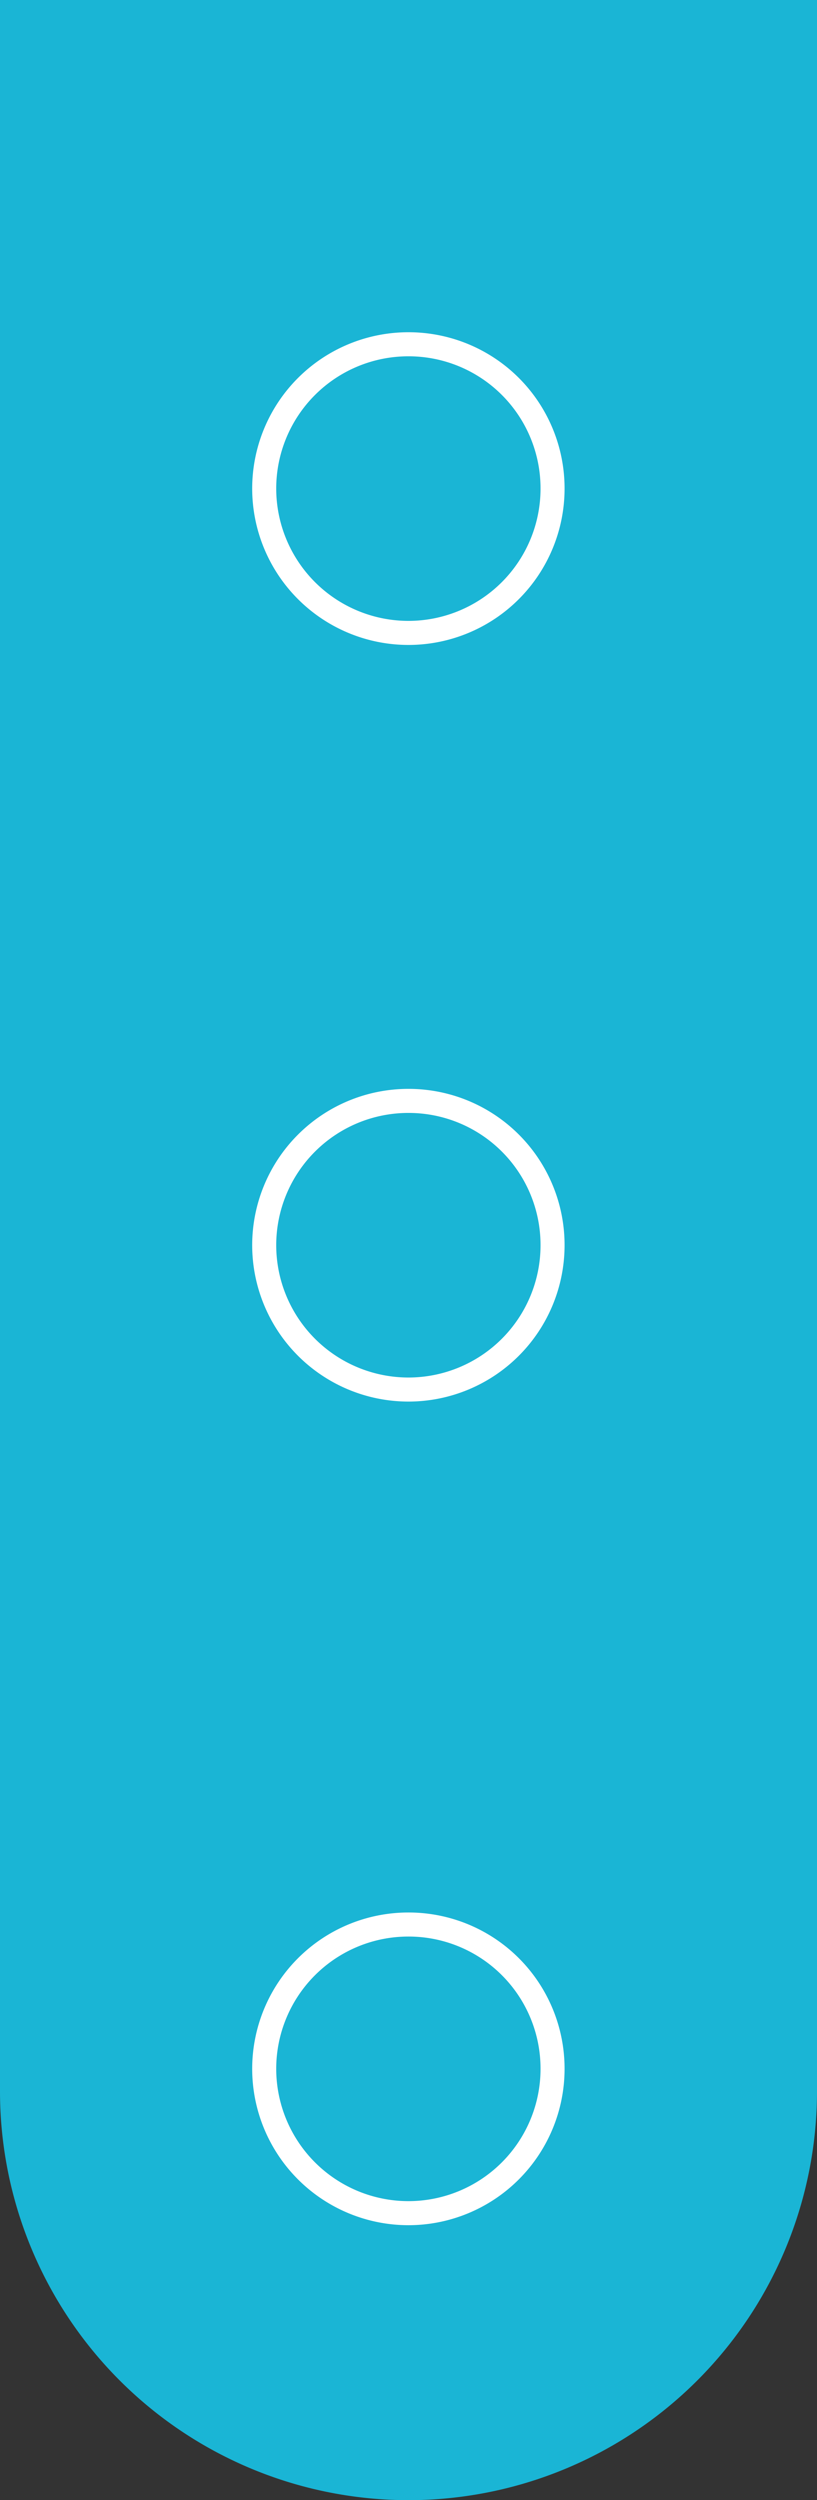 <svg xmlns="http://www.w3.org/2000/svg" width="34" height="103.938" viewBox="0 0 34 103.938">
  <rect x="0" y="0" width="34" height="103.938" fill="#333333" stroke="none"/>
  <g id="Group_356" data-name="Group 356" transform="translate(-853.444 -106.453)">
    <path id="Path_1103" data-name="Path 1103" d="M870.444,210.391a17,17,0,0,1-17-17V106.453h34v86.938A17,17,0,0,1,870.444,210.391Z" fill="#1ab5d5"/>
    <path id="Path_1104" data-name="Path 1104" d="M864.439,192.46a6,6,0,0,1,6-6h0a5.991,5.991,0,0,1,6,6h0a6,6,0,0,1-6,6h0A6.005,6.005,0,0,1,864.439,192.46Zm0-34.24a6,6,0,0,1,6-6h0a5.991,5.991,0,0,1,6,6h0a6,6,0,0,1-6,6h0A6.005,6.005,0,0,1,864.439,158.22Zm0-31.455a6,6,0,0,1,6-6h0a5.992,5.992,0,0,1,6,6h0a6,6,0,0,1-6,6h0A6.005,6.005,0,0,1,864.439,126.765Z" fill="none" stroke="#fff" stroke-miterlimit="10" stroke-width="1"/>
  </g>
</svg>
